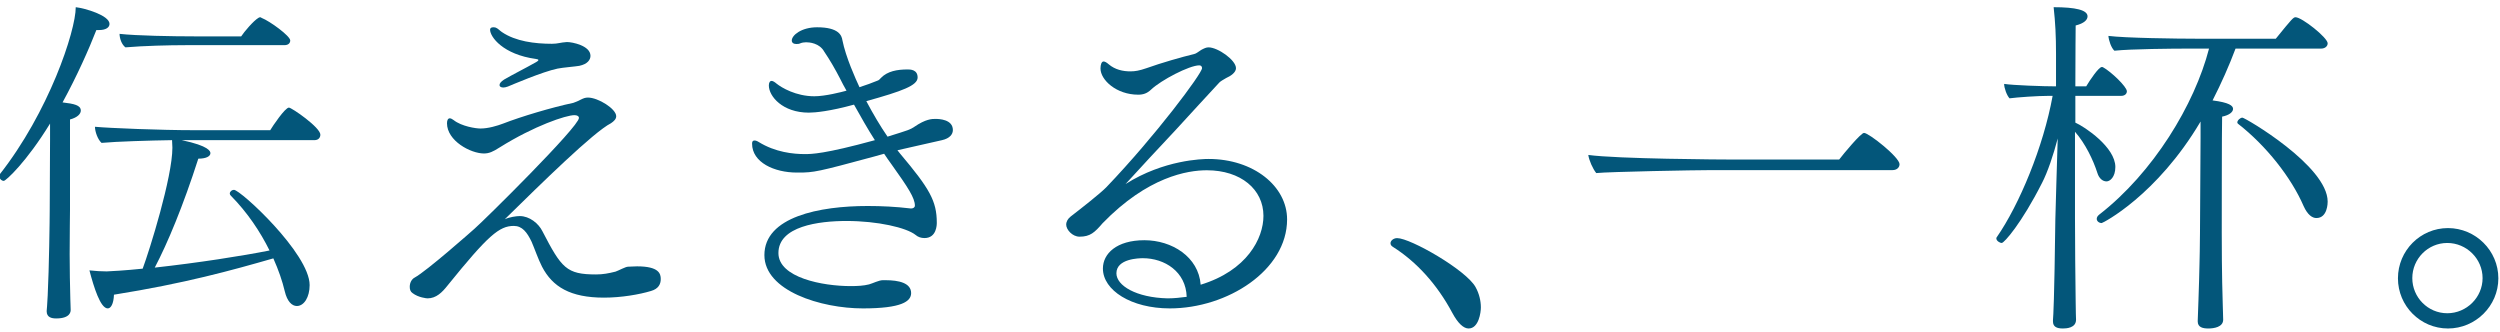 <?xml version="1.0" encoding="UTF-8"?>
<svg width="241px" height="32px" viewBox="0 0 241 32" version="1.1" xmlns="http://www.w3.org/2000/svg" xmlns:xlink="http://www.w3.org/1999/xlink">
    <!-- Generator: Sketch 61.2 (89653) - https://sketch.com -->
    <title>txt-copy</title>
    <desc>Created with Sketch.</desc>
    <g id="Page-1" stroke="none" stroke-width="1" fill="none" fill-rule="evenodd">
        <g id="200323_kariomons-top" transform="translate(-959, -951)" fill="#03567A">
            <g id="Group-2" transform="translate(958.5, 951.694)">
                <g id="Group-18">
                    <g id="Group-3">
                        <path d="M18.387,3.66 C16.788,3.66 14.358,3.72 12.592,3.871 C12.225,3.599 12.025,2.994 12.025,2.57 C13.658,2.751 17.154,2.812 19.254,2.812 L23.75,2.812 C24.05,2.358 24.916,1.329 25.413,1.028 C25.48,0.996 25.513,0.968 25.58,0.968 C25.616,0.968 25.68,0.996 25.713,1.028 C26.546,1.359 28.479,2.782 28.479,3.205 C28.479,3.448 28.312,3.66 27.912,3.66 L18.387,3.66 Z M18.019,12.816 C20.684,13.378 20.784,13.907 20.784,14.072 C20.784,14.369 20.384,14.601 19.617,14.601 C18.153,19.159 16.652,22.759 15.418,25.103 C19.586,24.643 23.819,23.982 26.483,23.453 C25.583,21.635 24.352,19.787 22.752,18.168 C22.685,18.101 22.652,18.035 22.652,17.969 C22.652,17.771 22.852,17.606 23.052,17.606 C23.685,17.606 30.349,23.751 30.349,26.789 C30.349,27.945 29.815,28.805 29.115,28.805 C28.648,28.805 28.184,28.375 27.951,27.384 C27.717,26.392 27.35,25.334 26.85,24.213 C22.818,25.37 18.319,26.623 11.486,27.714 C11.453,28.606 11.186,29.036 10.886,29.036 C10.186,29.036 9.552,27.02 9.121,25.37 C9.719,25.436 10.289,25.469 10.786,25.469 C10.986,25.469 12.72,25.37 14.254,25.205 C14.921,23.42 17.119,16.383 17.119,13.543 C17.119,13.312 17.086,13.047 17.086,12.816 C14.951,12.849 11.686,12.948 10.289,13.08 C9.919,12.75 9.655,11.99 9.655,11.527 C11.053,11.659 16.052,11.857 19.186,11.857 L26.55,11.857 C26.784,11.461 27.984,9.679 28.351,9.679 C28.618,9.679 31.383,11.593 31.383,12.287 C31.383,12.551 31.216,12.816 30.816,12.816 L18.019,12.816 Z M5.325,12.764 L5.325,11.217 C3.047,14.936 1.06,16.744 0.864,16.744 C0.636,16.744 0.411,16.481 0.411,16.283 C0.411,16.217 0.411,16.184 0.441,16.154 C5.195,10.133 7.802,2.301 7.802,0 C8.679,0.096 11.057,0.787 11.057,1.61 C11.057,1.939 10.731,2.203 10.047,2.203 L9.789,2.203 C9.072,4.046 7.932,6.611 6.531,9.178 C7.639,9.31 8.29,9.442 8.29,9.968 C8.29,10.265 7.997,10.624 7.248,10.824 L7.248,13.488 L7.248,19.542 C7.248,20.036 7.215,21.843 7.215,23.818 C7.215,25.297 7.248,26.877 7.28,28.128 C7.28,28.457 7.313,28.786 7.313,29.181 C7.313,29.313 7.313,30.004 5.912,30.004 C5.488,30.004 4.999,29.905 4.999,29.313 L4.999,29.28 C4.999,29.28 5.065,28.589 5.097,27.799 C5.228,25.168 5.293,20.461 5.293,19.542 L5.325,12.764 Z" id="Fill-1"></path>
                    </g>
                    <path d="M56.342,5.653 C55.971,5.72 54.722,5.819 54.25,5.919 C52.802,6.218 49.866,7.48 49.464,7.646 C49.295,7.713 49.126,7.743 49.022,7.743 C48.786,7.743 48.654,7.646 48.654,7.51 C48.654,7.347 48.786,7.181 49.09,6.979 C49.933,6.484 51.081,5.919 52.194,5.288 C52.363,5.188 52.397,5.155 52.397,5.088 C52.397,5.022 52.296,5.022 52.161,4.989 C48.991,4.557 47.743,2.866 47.743,2.168 C47.743,2.002 47.878,1.936 48.047,1.936 C48.114,1.936 48.182,1.936 48.283,1.966 C48.485,2.035 48.688,2.268 48.89,2.401 C50.203,3.295 52.059,3.527 53.71,3.527 C54.286,3.527 54.523,3.397 55.127,3.361 L55.195,3.361 C55.633,3.361 57.422,3.693 57.422,4.69 C57.422,5.055 57.152,5.487 56.342,5.653 M50.604,20.135 C51.544,20.135 52.417,20.847 52.787,21.593 C54.631,25.152 55.101,25.762 57.955,25.762 C58.626,25.762 59.16,25.66 59.835,25.491 C60.137,25.389 60.806,25.016 61.041,25.016 C61.276,25.016 61.578,24.982 61.914,24.982 C64.029,24.982 64.197,25.694 64.197,26.203 C64.197,26.712 63.962,27.153 63.257,27.356 C62.149,27.692 60.403,27.998 58.727,27.998 C55.47,27.998 53.76,26.949 52.753,25.016 C52.384,24.304 52.014,23.218 51.746,22.611 C51.309,21.695 50.839,21.084 50.033,21.084 C48.626,21.084 47.552,22 43.657,26.813 C43.123,27.492 42.552,28.068 41.712,28.068 C41.645,28.068 40.839,27.998 40.269,27.56 C40.067,27.424 40,27.22 40,26.949 C40,26.542 40.204,26.203 40.47,26.067 C41.645,25.423 45.94,21.627 46.242,21.356 C47.182,20.542 56.309,11.526 56.309,10.678 C56.309,10.508 56.141,10.407 55.873,10.407 C55.07,10.407 52.014,11.424 48.657,13.524 C48.022,13.931 47.652,14.101 47.149,14.101 C45.873,14.101 43.59,12.882 43.59,11.187 C43.59,10.881 43.693,10.712 43.861,10.712 C43.962,10.712 44.096,10.78 44.228,10.881 C45,11.492 46.377,11.695 46.813,11.695 C47.585,11.695 48.458,11.424 48.995,11.221 C50.739,10.542 53.693,9.66 55.772,9.22 C55.906,9.186 56.376,8.982 56.477,8.914 C56.746,8.782 56.914,8.711 57.182,8.711 C58.156,8.711 59.902,9.796 59.902,10.508 C59.902,10.78 59.698,10.983 59.395,11.187 C57.72,12.035 52.652,17.017 49.163,20.44 C49.597,20.237 50.269,20.135 50.604,20.135" id="Fill-4"></path>
                    <path d="M84.772,14.395 C79.299,15.874 78.969,15.941 77.451,15.941 L77.322,15.941 C75.144,15.941 73,14.967 73,13.152 C73,12.951 73.069,12.85 73.231,12.85 C73.33,12.85 73.462,12.883 73.627,12.987 C75.243,13.992 76.989,14.16 78.078,14.16 C78.705,14.16 79.958,14.16 84.838,12.819 C84.145,11.744 83.486,10.568 82.826,9.392 C80.519,10.03 79.068,10.165 78.474,10.165 C75.936,10.165 74.617,8.586 74.617,7.544 C74.617,7.278 74.716,7.107 74.88,7.107 C75.012,7.107 75.177,7.211 75.375,7.379 C75.837,7.746 77.22,8.586 79.002,8.586 C80.057,8.586 81.608,8.182 82.103,8.048 C81.872,7.645 81.674,7.278 81.476,6.872 C81.047,6.035 80.486,5.06 79.958,4.288 C79.496,3.448 78.507,3.381 78.21,3.381 C78.015,3.381 77.814,3.414 77.652,3.481 C77.517,3.548 77.385,3.548 77.256,3.548 C76.989,3.548 76.827,3.414 76.827,3.213 C76.827,2.709 77.748,1.936 79.266,1.936 C81.377,1.936 81.641,2.742 81.707,3.179 C82.034,4.825 82.994,6.939 83.354,7.712 C83.98,7.513 84.607,7.278 85.102,7.076 C85.234,7.043 85.333,6.908 85.432,6.808 C86.059,6.169 86.983,6.001 88.003,6.001 C88.234,6.001 88.959,6.001 88.959,6.774 C88.959,7.544 87.511,8.082 84.013,9.056 C84.673,10.299 85.366,11.475 86.059,12.48 C88.203,11.811 88.203,11.811 88.629,11.539 C89.751,10.769 90.345,10.769 90.675,10.769 C91.005,10.769 92.357,10.803 92.357,11.842 C92.357,12.245 92.061,12.648 91.302,12.819 C90.378,13.018 87.049,13.791 87.013,13.791 C87.115,13.891 87.178,14.026 87.28,14.127 C90.114,17.486 90.807,18.693 90.807,20.776 C90.807,20.944 90.807,22.255 89.619,22.255 C89.289,22.255 88.992,22.154 88.761,21.952 C87.871,21.247 85.102,20.608 82.103,20.608 C79.43,20.608 75.54,21.112 75.54,23.697 C75.54,26.082 79.826,26.886 82.496,26.886 C83.158,26.886 83.75,26.855 84.277,26.721 C84.64,26.62 85.234,26.317 85.597,26.317 L85.861,26.317 C87.148,26.317 88.333,26.586 88.333,27.561 C88.333,28.364 87.409,29.036 83.684,29.036 C79.661,29.036 74.188,27.356 74.188,23.898 C74.188,20.205 79.496,19.164 84.145,19.164 C85.498,19.164 86.851,19.231 88.267,19.399 L88.366,19.399 C88.53,19.399 88.695,19.298 88.695,19.13 C88.695,18.391 88.036,17.383 86.455,15.168 C86.224,14.832 85.96,14.496 85.729,14.127 L84.772,14.395 Z" id="Fill-6"></path>
                    <path d="M110.675,24.197 C110.32,24.197 108.122,24.234 108.122,25.65 C108.122,26.842 110.036,27.994 113.054,28.068 C113.728,28.068 114.296,27.994 114.897,27.919 C114.826,25.498 112.77,24.197 110.675,24.197 M122.296,20.115 C122.296,17.56 120.112,15.72 116.839,15.72 C114.986,15.72 111.151,16.333 106.787,20.828 C106.026,21.714 105.596,22.122 104.57,22.122 C103.875,22.122 103.282,21.441 103.282,20.964 C103.282,20.657 103.448,20.388 103.71,20.18 C104.769,19.366 106.588,17.935 107.151,17.355 C111.879,12.418 116.376,6.39 116.376,5.879 C116.376,5.743 116.31,5.606 116.111,5.606 C115.152,5.606 112.409,7.037 111.449,7.957 C111.085,8.298 110.721,8.434 110.225,8.434 C108.11,8.434 106.588,7.003 106.588,5.913 C106.588,5.538 106.688,5.232 106.886,5.232 C107.018,5.232 107.184,5.334 107.382,5.504 C107.978,6.015 108.739,6.186 109.464,6.186 C109.927,6.186 110.324,6.117 111.019,5.879 C112.442,5.368 114.457,4.791 115.615,4.516 C115.814,4.485 116.078,4.246 116.31,4.11 C116.575,3.971 116.773,3.871 117.005,3.871 C117.895,3.871 119.649,5.095 119.649,5.879 C119.649,6.288 119.155,6.628 118.692,6.833 C118.493,6.935 118.063,7.208 118.03,7.276 C116.872,8.536 115.284,10.237 113.864,11.804 C112.21,13.576 110.39,15.515 109.001,17.049 C112.706,14.701 116.442,14.63 117.005,14.63 C121.336,14.63 124.576,17.253 124.576,20.456 C124.576,25.359 118.822,29.036 113.269,29.036 C109.563,29.036 106.82,27.298 106.82,25.189 C106.82,23.758 108.141,22.463 110.82,22.463 C113.467,22.463 116.045,24.065 116.244,26.753 C120.707,25.39 122.296,22.293 122.296,20.115" id="Fill-8"></path>
                    <path d="M140.503,29.467 C139.029,26.705 137.044,24.536 134.769,23.101 C134.609,22.996 134.545,22.894 134.545,22.751 C134.545,22.506 134.833,22.261 135.186,22.261 C136.468,22.261 141.846,25.341 142.743,26.982 C143.096,27.612 143.256,28.312 143.256,28.942 C143.256,29.397 143.063,30.972 142.07,30.972 C141.592,30.972 141.047,30.482 140.503,29.467" id="Fill-10"></path>
                    <path d="M165.521,15.704 C163.924,15.704 155.575,15.863 154.377,15.99 C154.044,15.577 153.678,14.751 153.612,14.243 C156.374,14.624 166.387,14.688 167.815,14.688 L177.794,14.688 C178.227,14.116 179.891,12.118 180.191,12.118 C180.656,12.118 183.616,14.465 183.616,15.132 C183.616,15.45 183.35,15.704 182.95,15.704 L165.521,15.704 Z" id="Fill-12"></path>
                    <path d="M222.568,19.172 C221.373,16.408 218.952,13.345 216.246,11.237 C216.214,11.207 216.176,11.171 216.176,11.108 C216.176,10.91 216.46,10.647 216.668,10.647 C216.914,10.647 224.887,15.288 224.887,18.744 C224.887,18.843 224.887,20.325 223.798,20.325 C223.411,20.325 222.954,20.029 222.568,19.172 L222.568,19.172 Z M216.006,3.991 C215.393,5.623 214.643,7.32 213.792,8.986 C215.393,9.19 215.767,9.496 215.767,9.802 C215.767,10.108 215.393,10.414 214.712,10.55 C214.677,11.366 214.677,21.761 214.677,21.761 C214.677,22.713 214.677,25.705 214.777,28.796 C214.777,29.136 214.814,29.68 214.814,30.122 C214.814,30.836 213.928,30.972 213.383,30.972 C212.872,30.972 212.361,30.87 212.361,30.292 L212.361,30.224 C212.361,30.224 212.498,26.623 212.532,24.719 C212.566,23.801 212.6,19.894 212.6,18.16 C212.6,16.293 212.634,14.457 212.634,12.587 L212.634,11.023 C208.413,18.16 203.205,20.809 203.103,20.809 C202.864,20.809 202.626,20.642 202.626,20.404 C202.626,20.268 202.694,20.132 202.864,19.996 C208.073,15.953 212.055,9.394 213.451,3.991 L211.51,3.991 C209.98,3.991 205.896,4.025 204.329,4.195 C204.022,3.923 203.784,3.209 203.75,2.767 C205.351,2.971 210.321,3.039 212.395,3.039 L219.886,3.039 C221.453,1.101 221.586,0.968 221.79,0.968 C222.403,0.968 224.887,2.937 224.887,3.481 C224.887,3.753 224.649,3.991 224.243,3.991 L216.006,3.991 Z M200.564,8.548 L200.564,11.127 C201.477,11.532 204.42,13.5 204.42,15.401 C204.42,16.385 203.897,16.793 203.57,16.793 C203.21,16.793 202.851,16.518 202.687,15.978 C202.295,14.756 201.543,13.161 200.529,12.007 L200.529,20.354 C200.529,22.082 200.564,26.698 200.594,28.358 C200.594,29.241 200.63,29.988 200.63,30.123 C200.63,30.938 199.678,30.972 199.354,30.972 C198.766,30.972 198.406,30.802 198.406,30.293 L198.406,30.157 C198.439,29.75 198.537,28.324 198.635,20.456 C198.667,18.826 198.798,15.096 198.864,12.652 C198.439,14.281 197.883,15.91 197.359,16.926 C195.364,20.863 193.699,22.727 193.47,22.727 C193.274,22.727 192.947,22.523 192.947,22.288 C192.947,22.252 192.947,22.221 192.98,22.184 C195.171,19.03 197.49,13.432 198.373,8.548 L197.948,8.548 C196.934,8.548 194.972,8.683 194.22,8.785 C193.961,8.514 193.699,7.801 193.699,7.394 C194.55,7.529 197.523,7.631 198.7,7.631 L198.7,4.477 C198.7,2.78 198.635,1.491 198.471,0 C200.594,0 201.739,0.272 201.739,0.882 C201.739,1.219 201.412,1.558 200.594,1.762 C200.594,2.034 200.564,4.545 200.564,7.631 L201.608,7.631 C201.968,7.023 202.818,5.767 203.112,5.767 C203.178,5.767 203.21,5.767 203.243,5.798 C203.995,6.206 205.53,7.665 205.53,8.106 C205.53,8.344 205.336,8.548 204.974,8.548 L200.564,8.548 Z" id="Fill-14"></path>
                    <path d="M236.417,22.728 C234.55,22.728 233.046,24.259 233.046,26.117 C233.046,27.971 234.55,29.503 236.417,29.503 C238.284,29.503 239.821,27.971 239.821,26.117 C239.821,24.259 238.284,22.728 236.417,22.728 M236.485,30.972 C233.825,30.972 231.662,28.804 231.662,26.135 C231.662,23.464 233.825,21.293 236.485,21.293 C239.144,21.293 241.341,23.464 241.341,26.135 C241.341,28.804 239.144,30.972 236.485,30.972" id="Fill-16"></path>
                </g>
            </g>
        </g>
    </g>
</svg>
